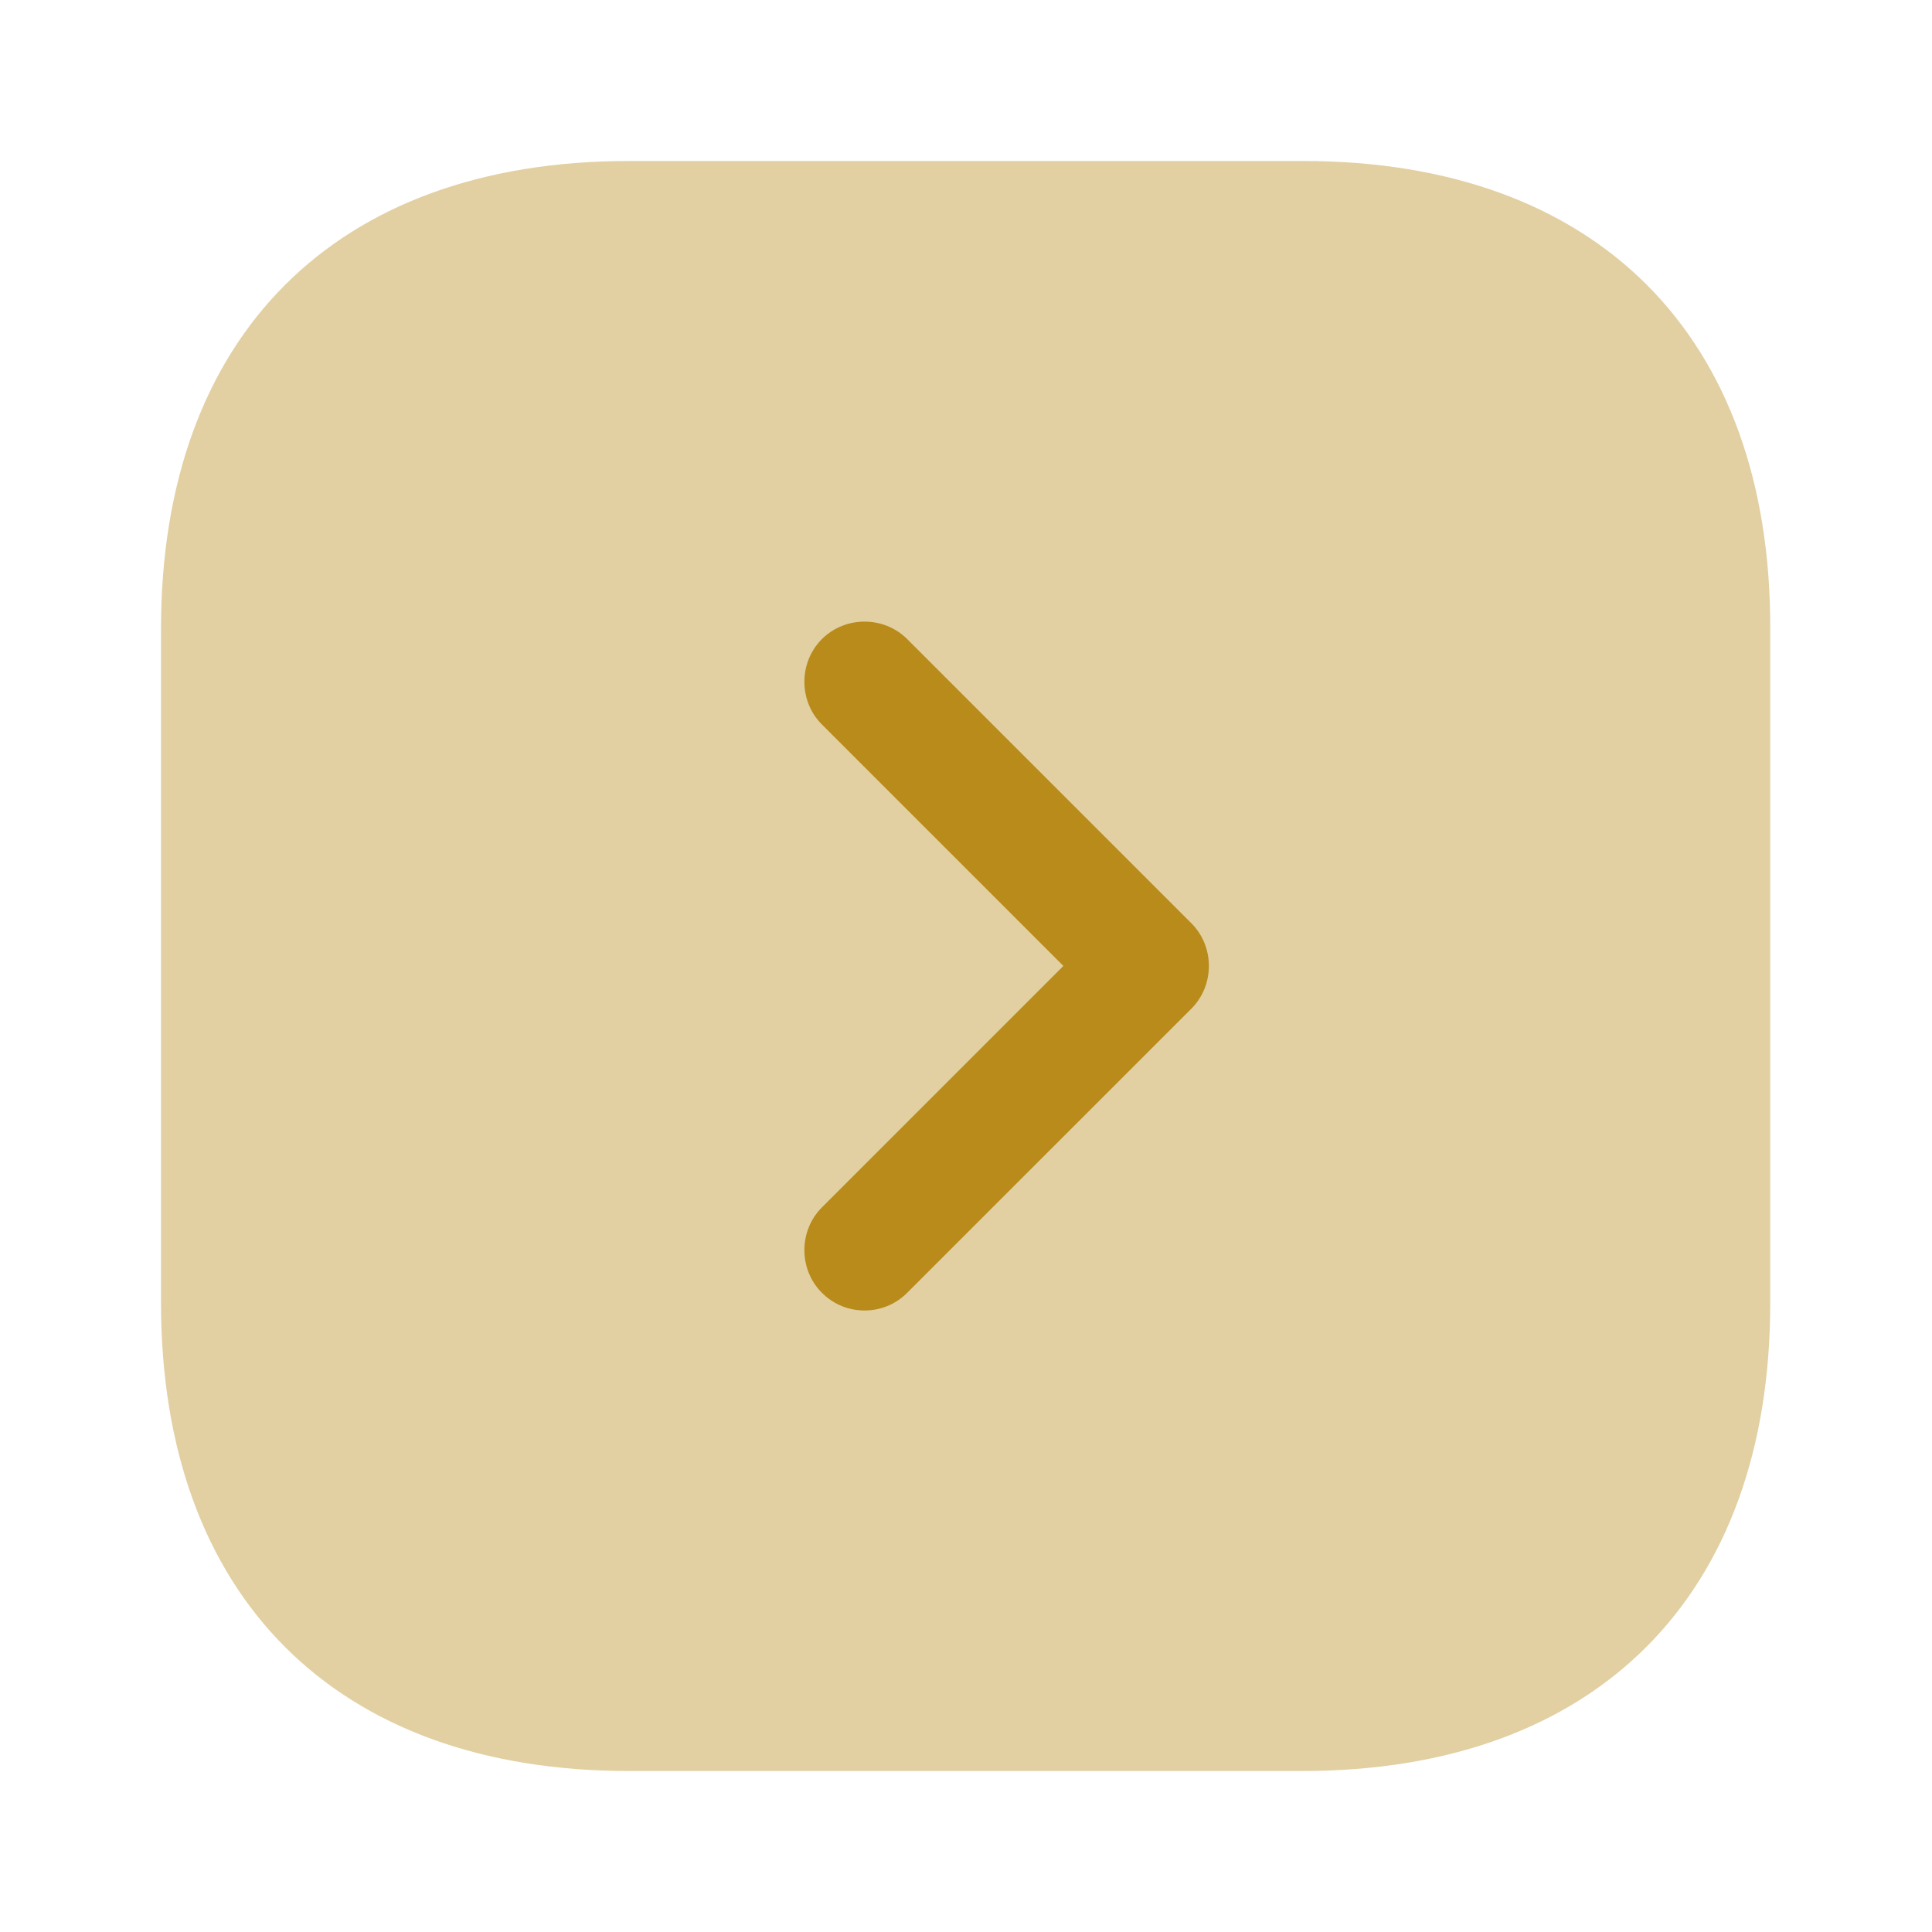 <svg width="30" height="30" viewBox="0 0 30 30" fill="none" xmlns="http://www.w3.org/2000/svg">
<path opacity="0.4" d="M20.238 2.5L9.762 2.5C5.213 2.5 2.5 5.213 2.5 9.762L2.5 20.225C2.5 24.788 5.213 27.5 9.762 27.5L20.225 27.5C24.775 27.5 27.488 24.788 27.488 20.238L27.488 9.762C27.5 5.213 24.788 2.5 20.238 2.5Z" fill="#B88B1A"/>
<path d="M13.425 20.349C13.187 20.349 12.95 20.262 12.762 20.074C12.4 19.712 12.4 19.112 12.762 18.749L16.512 14.999L12.762 11.249C12.4 10.887 12.4 10.287 12.762 9.924C13.125 9.562 13.725 9.562 14.087 9.924L18.5 14.337C18.862 14.699 18.862 15.299 18.5 15.662L14.087 20.074C13.9 20.262 13.662 20.349 13.425 20.349Z" fill="#B88B1A"/>
</svg>
